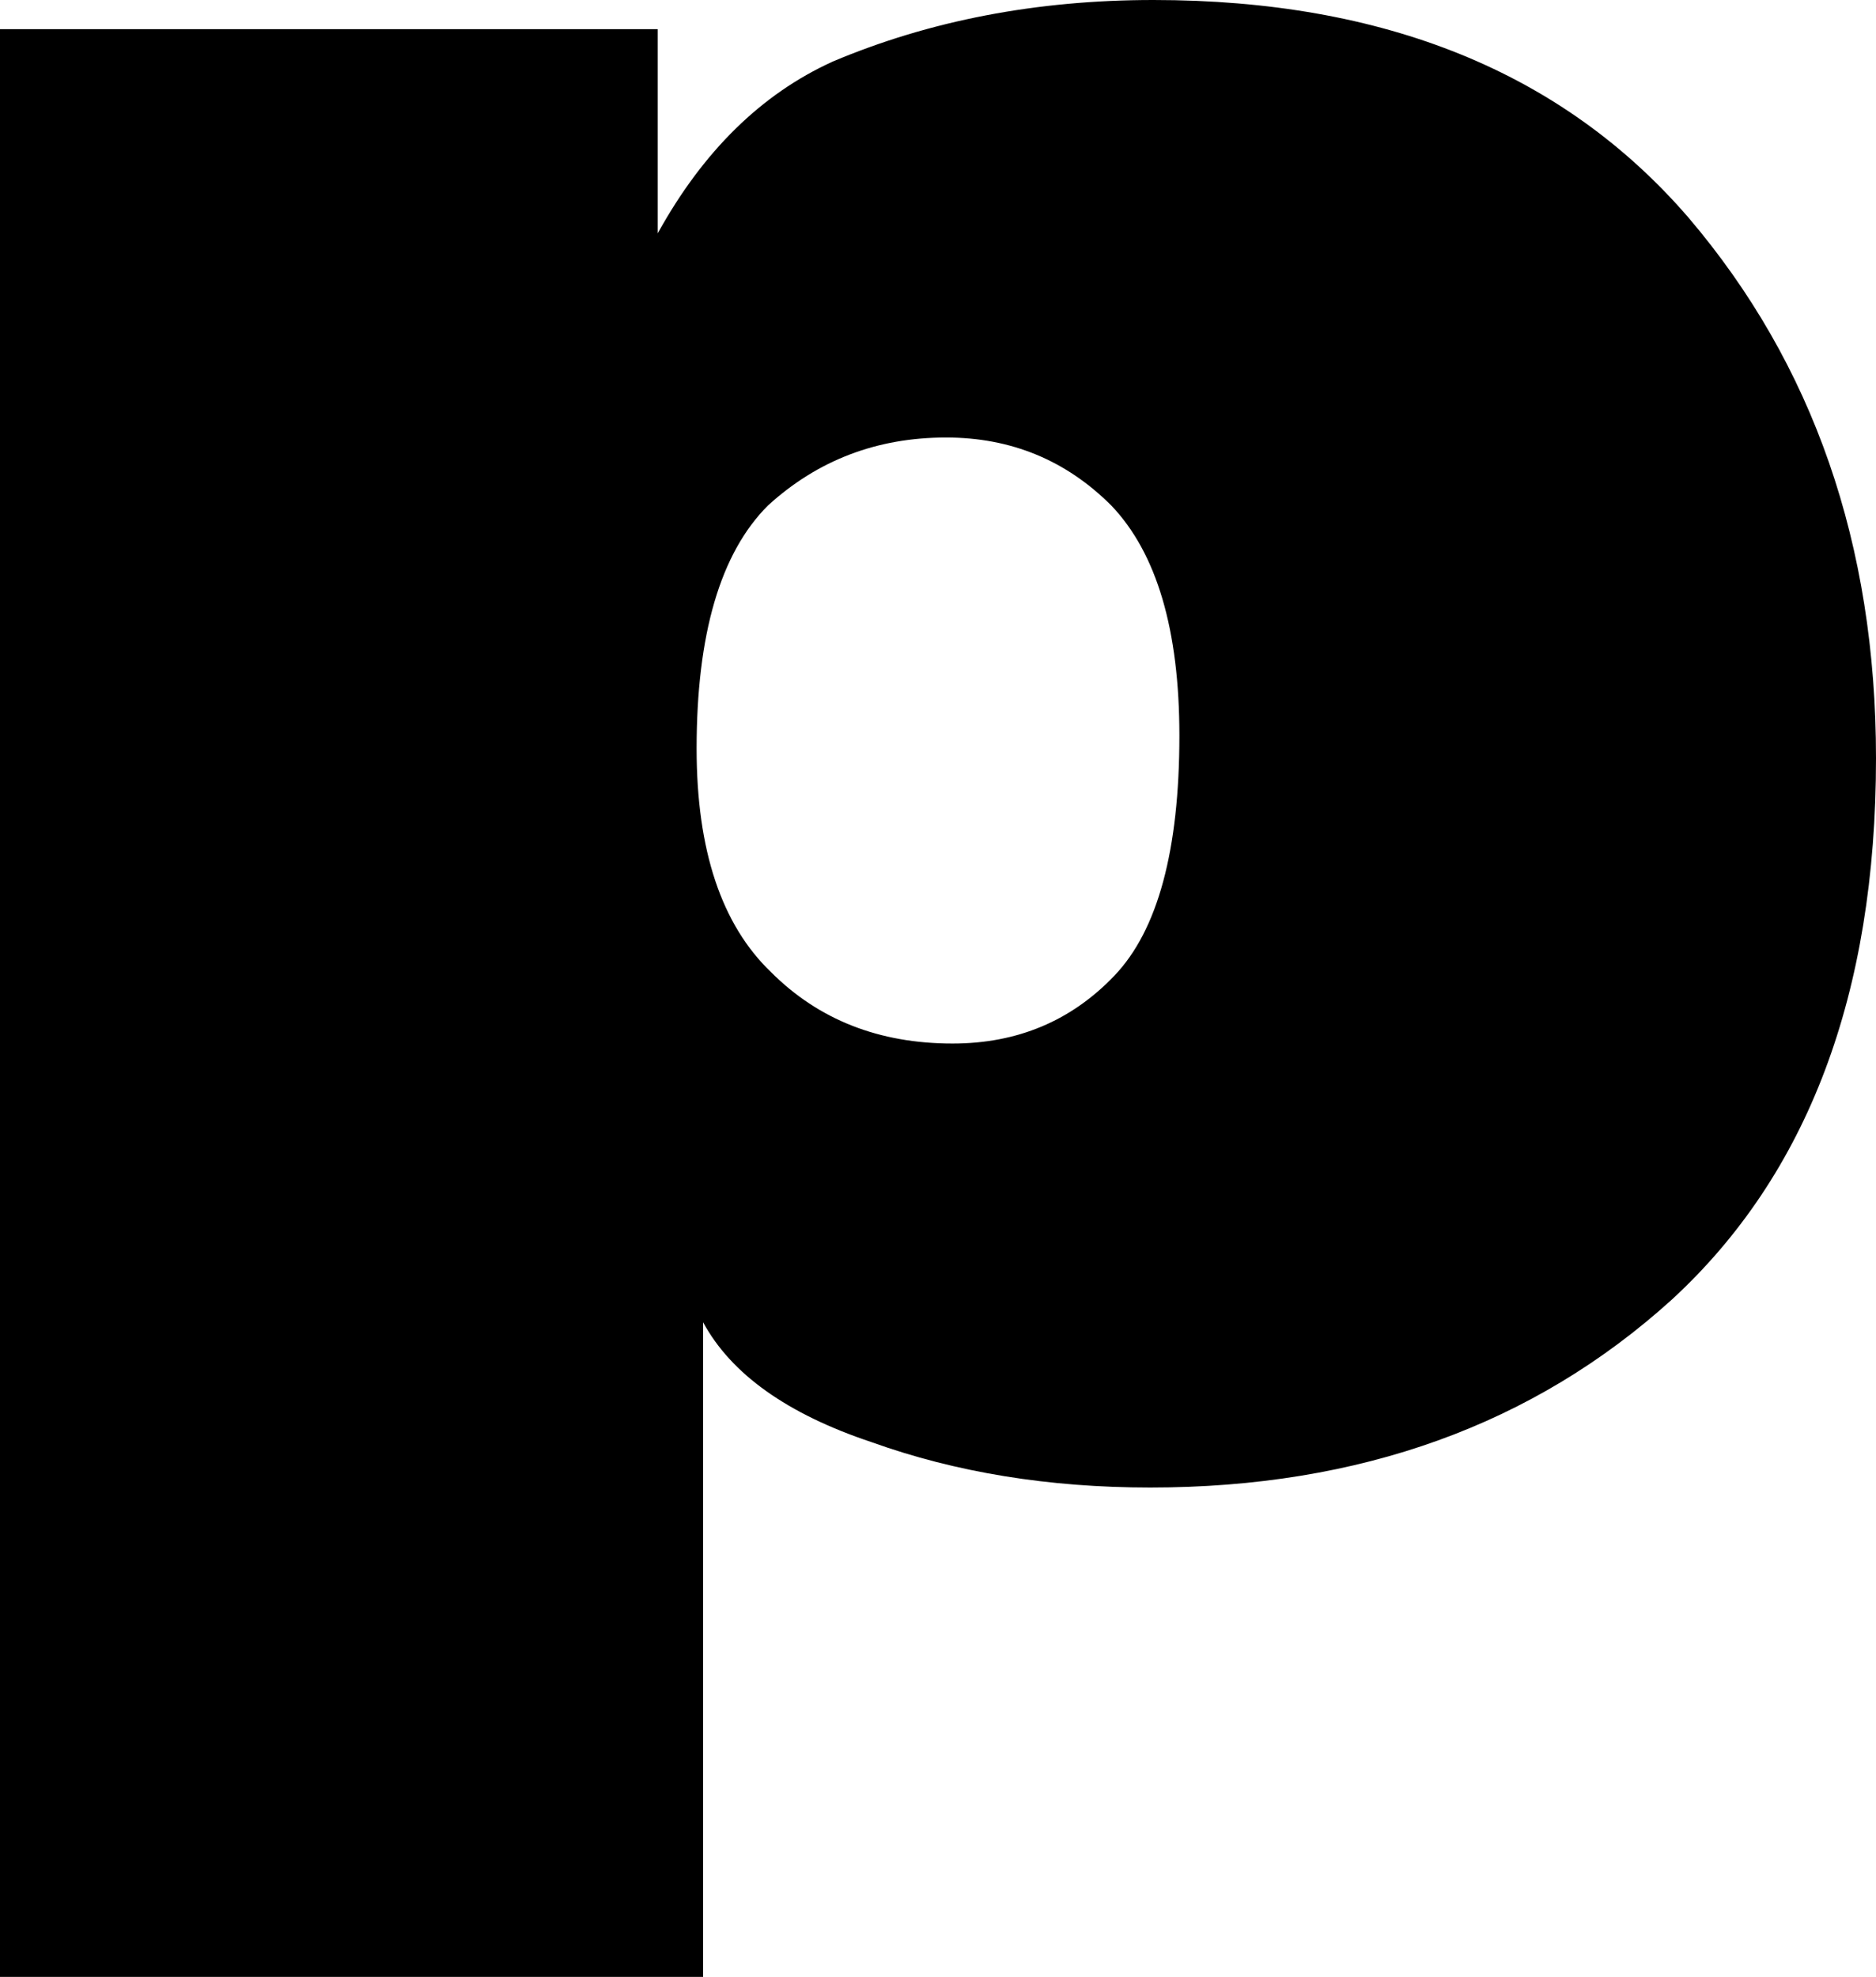 <?xml version="1.0" encoding="UTF-8" standalone="no"?>
<svg xmlns:xlink="http://www.w3.org/1999/xlink" height="30.5px" width="28.95px" xmlns="http://www.w3.org/2000/svg">
  <g transform="matrix(1.0, 0.0, 0.0, 1.0, -386.05, -217.4)">
    <path d="M415.0 229.1 Q415.0 234.55 411.85 237.45 408.65 240.35 403.8 240.35 401.45 240.35 399.5 239.65 397.55 239.0 396.9 237.8 L396.9 247.9 386.05 247.9 386.05 217.85 396.2 217.85 396.2 221.0 Q397.25 219.1 398.9 218.35 401.15 217.4 403.85 217.4 409.2 217.4 412.1 220.75 415.0 224.15 415.0 229.1 M397.9 225.2 Q396.8 226.3 396.8 228.95 396.8 231.3 397.95 232.4 399.05 233.5 400.75 233.5 402.25 233.5 403.25 232.45 404.25 231.4 404.25 228.75 404.25 226.3 403.2 225.2 402.15 224.15 400.65 224.15 399.05 224.15 397.9 225.2" fill="#000000" fill-rule="evenodd" stroke="none"/>
  </g>
</svg>
